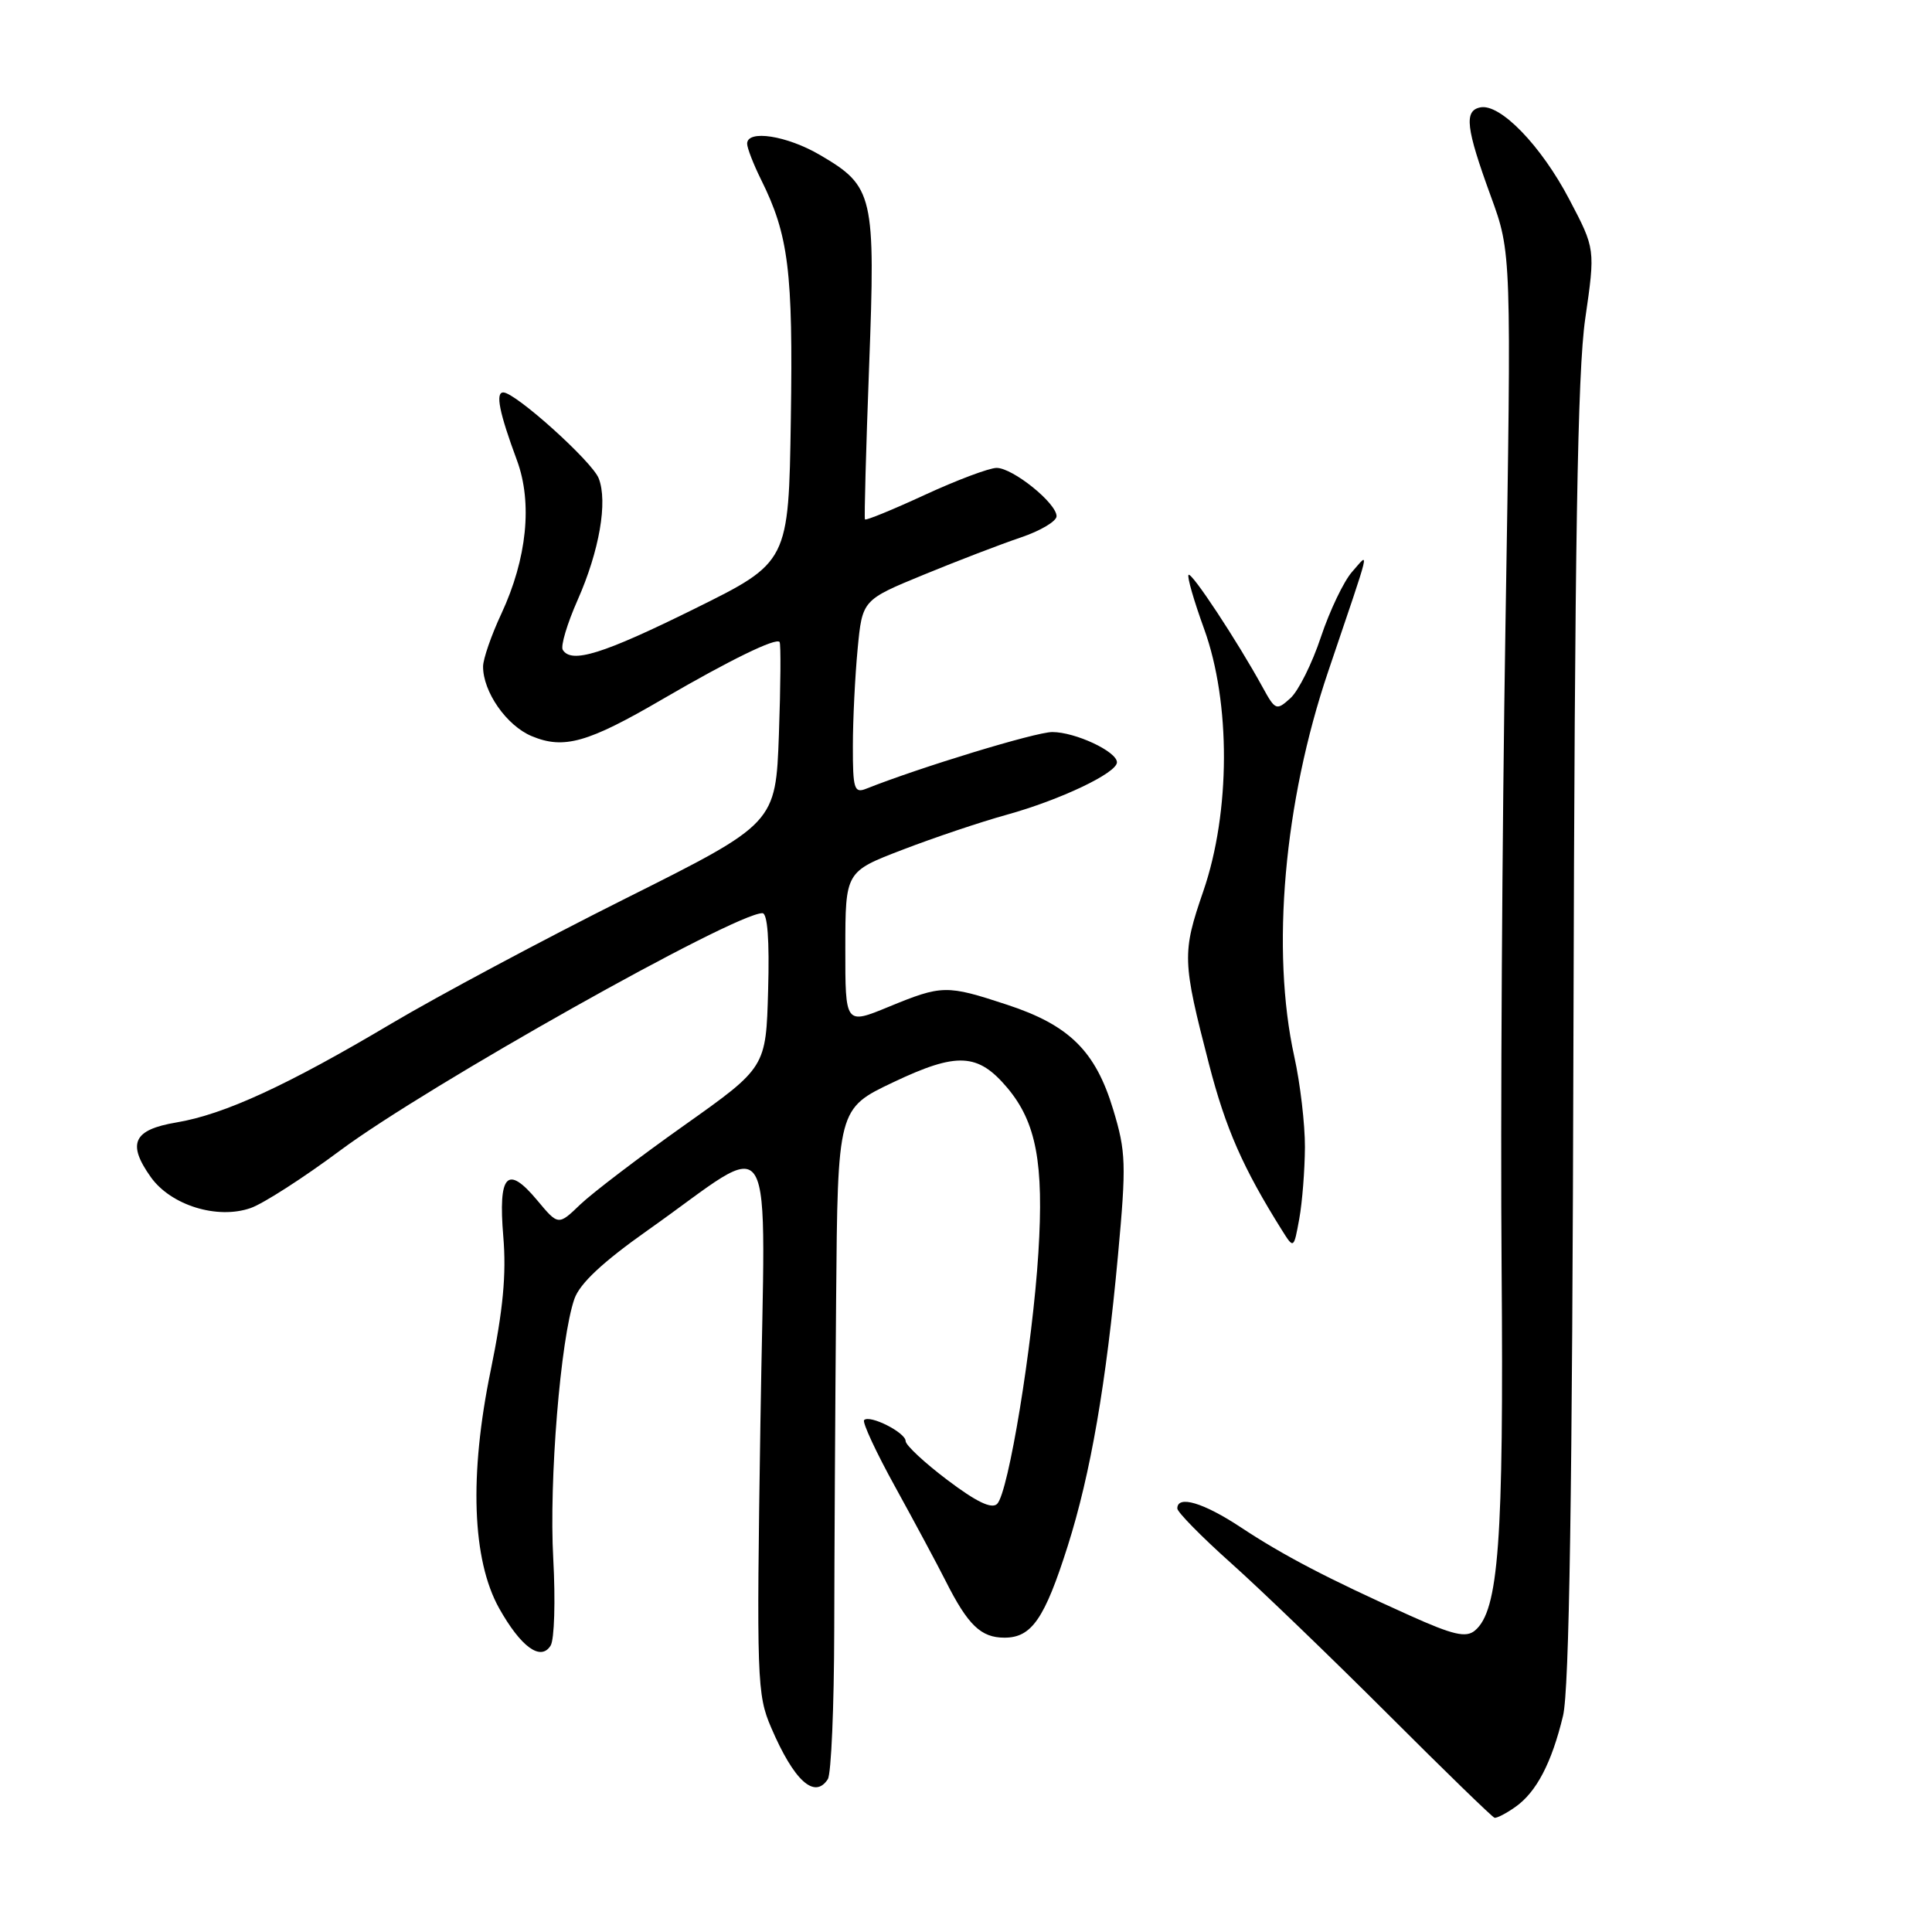 <?xml version="1.0" encoding="UTF-8" standalone="no"?>
<!DOCTYPE svg PUBLIC "-//W3C//DTD SVG 1.1//EN" "http://www.w3.org/Graphics/SVG/1.1/DTD/svg11.dtd" >
<svg xmlns="http://www.w3.org/2000/svg" xmlns:xlink="http://www.w3.org/1999/xlink" version="1.1" viewBox="0 0 256 256">
 <g >
 <path fill="currentColor"
d=" M 200.78 239.44 C 203.58 237.48 205.61 233.59 207.11 227.35 C 207.94 223.89 208.34 197.94 208.49 137.00 C 208.66 71.86 209.03 49.30 210.05 42.24 C 211.39 32.98 211.39 32.98 207.94 26.42 C 204.21 19.30 198.78 13.69 196.15 14.23 C 193.97 14.67 194.24 16.95 197.54 26.00 C 200.28 33.50 200.28 33.50 199.48 83.00 C 199.04 110.23 198.81 148.47 198.97 168.00 C 199.26 204.31 198.58 213.44 195.43 216.06 C 194.25 217.04 192.55 216.65 186.73 214.03 C 175.86 209.14 170.04 206.10 164.40 202.37 C 159.45 199.10 156.00 198.08 156.00 199.88 C 156.00 200.36 159.21 203.63 163.13 207.13 C 167.05 210.63 176.39 219.63 183.88 227.11 C 191.37 234.60 197.74 240.79 198.03 240.86 C 198.32 240.94 199.56 240.30 200.78 239.44 Z  M 109.69 235.75 C 110.14 235.06 110.52 226.18 110.54 216.00 C 110.56 205.82 110.67 186.12 110.79 172.20 C 111.00 146.90 111.00 146.90 118.37 143.40 C 126.82 139.39 129.58 139.52 133.48 144.15 C 137.31 148.71 138.33 154.12 137.59 166.00 C 136.82 178.30 133.63 197.77 132.13 199.27 C 131.41 199.99 129.39 199.02 125.55 196.12 C 122.50 193.82 120.00 191.49 120.00 190.95 C 120.00 189.82 115.25 187.42 114.50 188.17 C 114.23 188.44 116.09 192.45 118.65 197.08 C 121.20 201.71 124.20 207.30 125.31 209.50 C 128.26 215.35 129.98 217.00 133.10 217.00 C 136.70 217.00 138.42 214.50 141.48 204.85 C 144.51 195.30 146.58 183.31 148.14 166.32 C 149.25 154.24 149.20 152.62 147.50 147.01 C 145.16 139.26 141.68 135.83 133.41 133.12 C 125.41 130.49 124.83 130.50 117.75 133.41 C 112.00 135.78 112.00 135.78 112.01 125.64 C 112.02 115.50 112.02 115.50 119.58 112.60 C 123.74 111.00 129.95 108.91 133.39 107.96 C 140.50 105.99 148.00 102.42 148.00 101.01 C 148.00 99.58 142.48 97.00 139.43 97.00 C 137.24 97.00 121.94 101.66 114.75 104.52 C 113.19 105.14 113.00 104.51 113.01 98.86 C 113.01 95.36 113.30 89.58 113.64 86.00 C 114.26 79.50 114.26 79.50 122.38 76.16 C 126.85 74.32 132.64 72.10 135.25 71.22 C 137.86 70.34 140.00 69.07 140.00 68.40 C 140.00 66.67 134.20 62.00 132.06 62.00 C 131.08 62.00 126.80 63.61 122.55 65.57 C 118.29 67.54 114.72 69.00 114.61 68.82 C 114.50 68.65 114.75 59.55 115.16 48.61 C 116.02 25.80 115.76 24.70 108.66 20.54 C 104.26 17.96 99.00 17.15 99.00 19.04 C 99.00 19.61 99.83 21.75 100.84 23.79 C 104.50 31.15 105.09 35.91 104.79 55.50 C 104.50 74.50 104.50 74.50 92.00 80.68 C 79.89 86.67 75.72 87.97 74.57 86.11 C 74.26 85.62 75.15 82.64 76.54 79.50 C 79.42 72.99 80.55 66.48 79.33 63.38 C 78.46 61.15 68.29 52.00 66.69 52.00 C 65.62 52.00 66.15 54.66 68.50 61.00 C 70.58 66.63 69.83 74.02 66.43 81.33 C 65.10 84.17 64.02 87.31 64.01 88.30 C 63.99 91.66 67.12 96.15 70.45 97.54 C 74.71 99.32 77.88 98.43 87.83 92.62 C 96.73 87.44 102.84 84.46 103.30 85.07 C 103.48 85.31 103.44 90.81 103.21 97.30 C 102.78 109.10 102.78 109.10 82.92 119.04 C 71.99 124.51 58.01 131.98 51.84 135.64 C 38.02 143.85 29.70 147.67 23.38 148.73 C 17.66 149.69 16.81 151.51 19.98 155.97 C 22.64 159.71 28.80 161.62 33.22 160.07 C 34.88 159.49 40.22 156.06 45.08 152.44 C 56.48 143.95 97.31 121.00 101.02 121.00 C 101.70 121.00 101.97 124.54 101.78 131.22 C 101.50 141.43 101.50 141.43 90.67 149.11 C 84.71 153.33 78.52 158.05 76.90 159.59 C 73.98 162.40 73.98 162.40 71.17 159.03 C 67.21 154.29 66.00 155.59 66.69 163.86 C 67.11 168.86 66.66 173.59 65.02 181.59 C 62.16 195.47 62.56 206.68 66.13 213.09 C 69.02 218.24 71.65 220.16 72.96 218.05 C 73.46 217.25 73.61 212.08 73.31 206.55 C 72.73 196.23 74.27 177.40 76.11 172.11 C 76.83 170.06 79.85 167.24 85.82 163.02 C 103.26 150.73 101.38 147.54 100.76 188.46 C 100.24 222.58 100.30 224.54 102.18 228.91 C 105.20 235.96 107.94 238.46 109.69 235.75 Z  M 172.91 152.00 C 172.92 148.97 172.29 143.57 171.50 140.00 C 168.40 125.92 170.13 106.28 175.99 88.98 C 181.82 71.75 181.49 73.14 179.16 75.77 C 178.06 77.01 176.20 80.90 175.03 84.40 C 173.87 87.90 172.05 91.55 170.99 92.51 C 169.13 94.19 168.99 94.14 167.28 91.02 C 163.96 84.97 157.90 75.77 157.49 76.17 C 157.27 76.39 158.20 79.61 159.55 83.33 C 163.09 93.09 163.05 107.61 159.45 118.07 C 156.62 126.30 156.65 127.29 160.21 141.05 C 162.41 149.55 164.69 154.75 169.86 163.00 C 171.43 165.50 171.43 165.50 172.16 161.50 C 172.56 159.30 172.89 155.03 172.91 152.00 Z "/>
</g>
</svg>